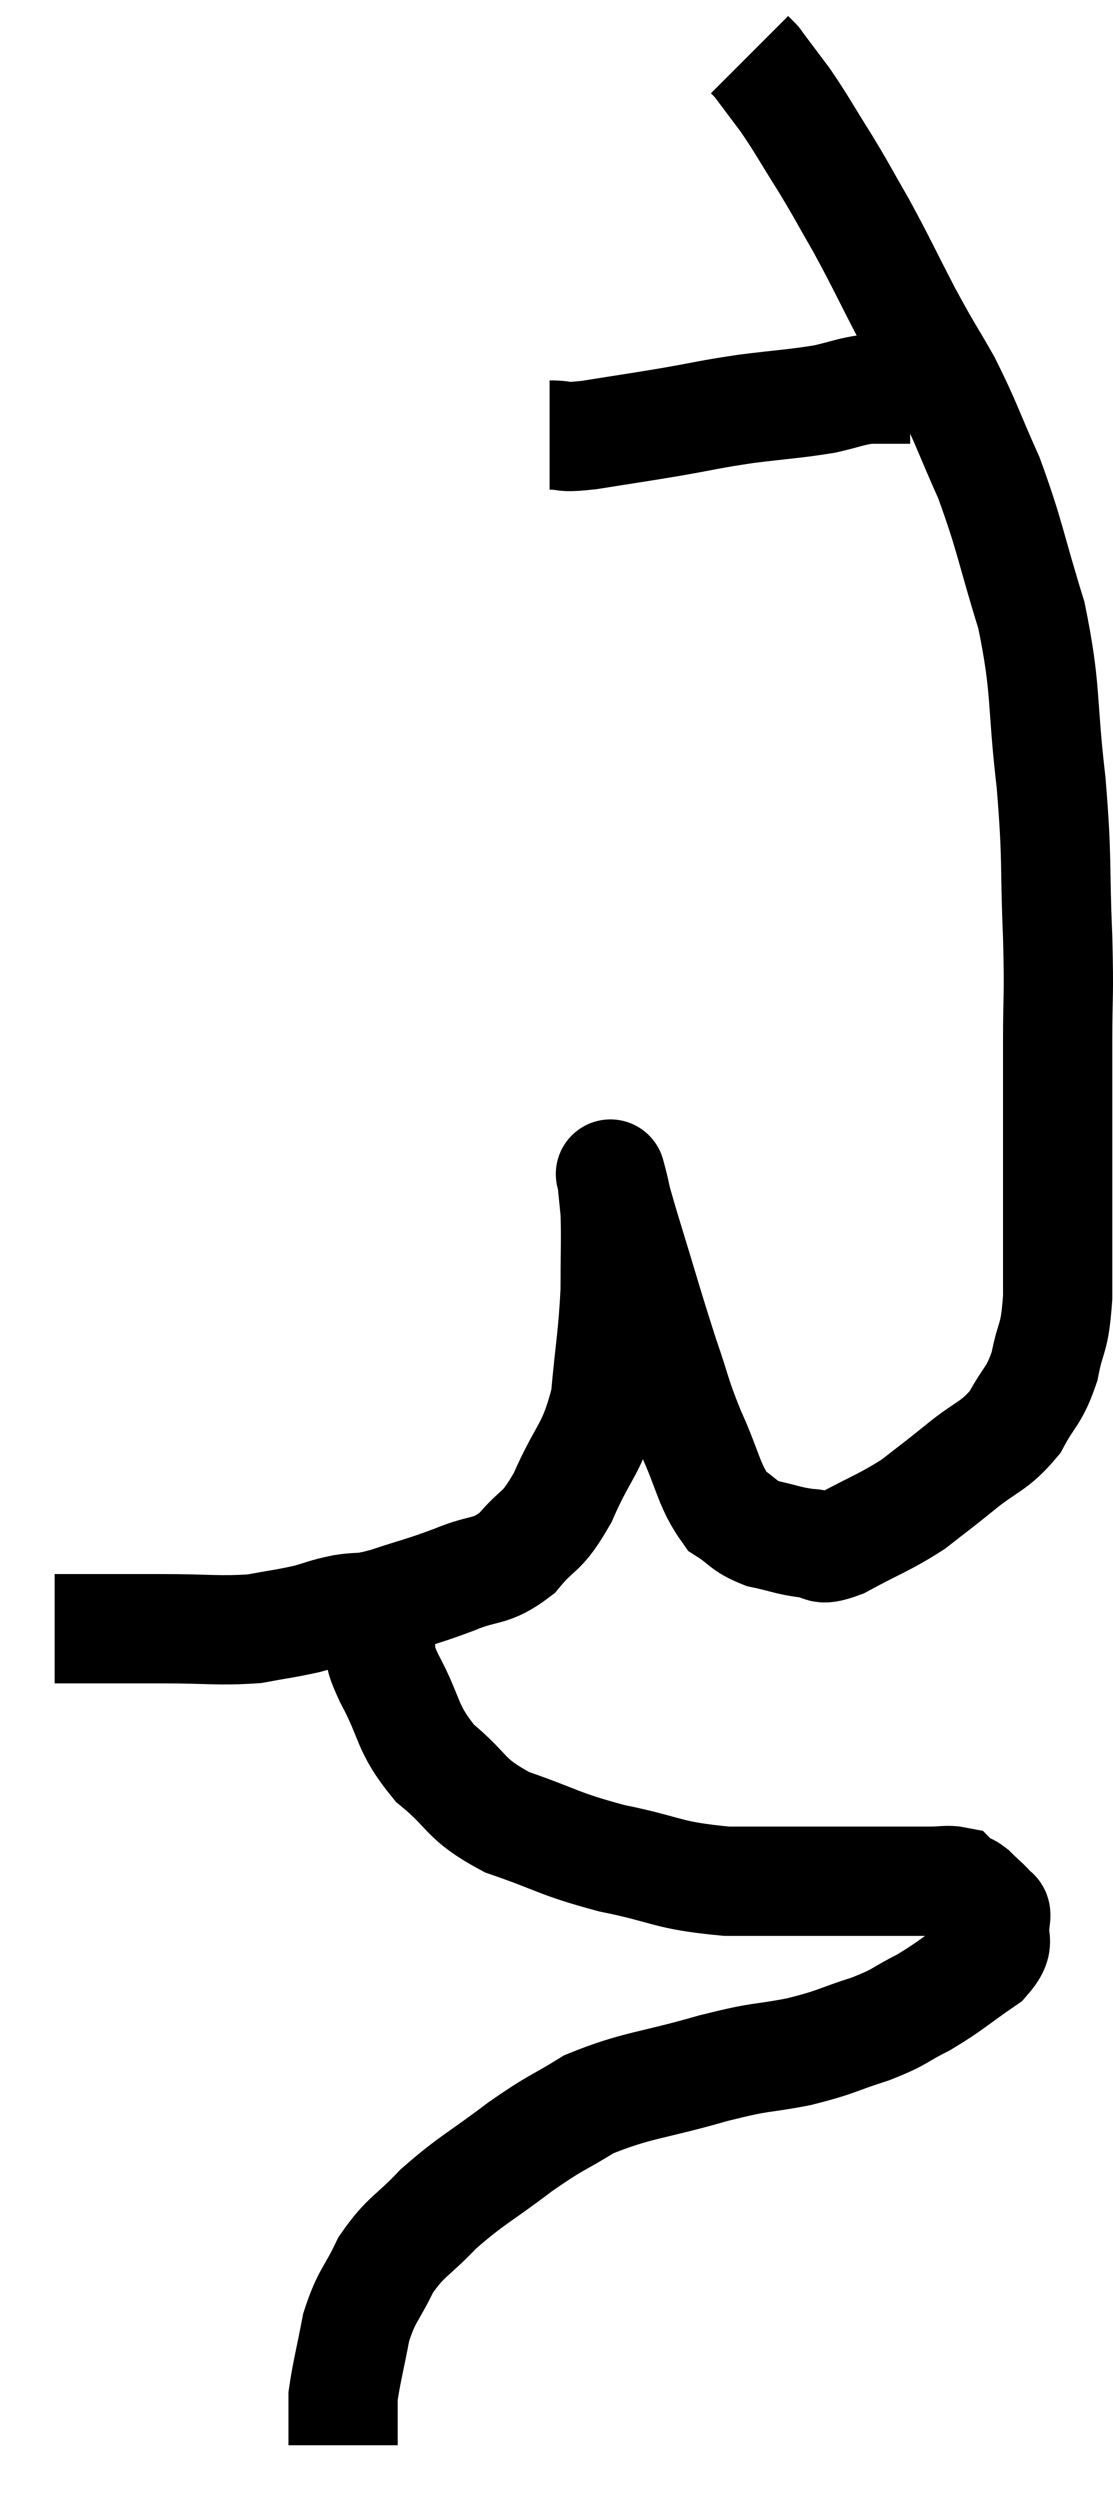 <svg xmlns="http://www.w3.org/2000/svg" viewBox="11.18 1.1 20.373 45.74" width="20.373" height="45.74"><path d="M 12.18 30.9 C 12.63 30.9, 12.585 30.9, 13.08 30.9 C 13.62 30.9, 13.47 30.9, 14.16 30.9 C 15 30.9, 15.18 30.945, 15.84 30.9 C 16.32 30.81, 16.395 30.81, 16.8 30.72 C 17.13 30.63, 17.1 30.615, 17.46 30.54 C 17.85 30.48, 17.73 30.555, 18.24 30.42 C 18.87 30.21, 18.9 30.225, 19.5 30 C 20.07 29.76, 20.145 29.895, 20.64 29.52 C 21.06 29.01, 21.075 29.205, 21.48 28.5 C 21.87 27.6, 22.02 27.645, 22.26 26.7 C 22.35 25.71, 22.395 25.575, 22.44 24.72 C 22.44 24, 22.455 23.79, 22.44 23.28 C 22.41 22.98, 22.395 22.83, 22.38 22.68 C 22.38 22.68, 22.38 22.68, 22.38 22.68 C 22.38 22.68, 22.32 22.455, 22.38 22.68 C 22.5 23.13, 22.38 22.77, 22.62 23.58 C 22.98 24.75, 23.04 24.99, 23.34 25.92 C 23.58 26.61, 23.535 26.595, 23.82 27.3 C 24.15 28.02, 24.15 28.275, 24.48 28.74 C 24.81 28.95, 24.765 29.01, 25.14 29.16 C 25.56 29.25, 25.62 29.295, 25.98 29.34 C 26.28 29.34, 26.1 29.52, 26.58 29.34 C 27.24 28.98, 27.36 28.965, 27.9 28.62 C 28.32 28.29, 28.275 28.335, 28.74 27.96 C 29.25 27.54, 29.37 27.585, 29.76 27.12 C 30.03 26.61, 30.105 26.67, 30.3 26.1 C 30.42 25.47, 30.48 25.665, 30.54 24.84 C 30.54 23.82, 30.54 23.97, 30.54 22.8 C 30.54 21.48, 30.54 21.3, 30.54 20.16 C 30.54 19.2, 30.57 19.425, 30.54 18.24 C 30.48 16.83, 30.54 16.89, 30.42 15.42 C 30.24 13.89, 30.345 13.755, 30.06 12.36 C 29.67 11.1, 29.67 10.905, 29.28 9.84 C 28.89 8.97, 28.875 8.85, 28.5 8.1 C 28.14 7.47, 28.17 7.56, 27.78 6.84 C 27.36 6.03, 27.315 5.91, 26.94 5.22 C 26.61 4.65, 26.625 4.65, 26.28 4.08 C 25.92 3.51, 25.875 3.405, 25.56 2.94 C 25.29 2.58, 25.155 2.4, 25.02 2.22 C 25.02 2.22, 25.05 2.25, 25.02 2.22 L 24.9 2.1" fill="none" stroke="black" stroke-width="2"></path><path d="M 21.24 9.06 C 21.6 9.06, 21.405 9.12, 21.96 9.06 C 22.71 8.94, 22.74 8.94, 23.46 8.82 C 24.15 8.7, 24.135 8.685, 24.84 8.58 C 25.56 8.49, 25.725 8.49, 26.28 8.4 C 26.67 8.31, 26.745 8.265, 27.06 8.22 C 27.3 8.22, 27.345 8.22, 27.54 8.22 C 27.69 8.22, 27.765 8.22, 27.84 8.22 C 27.84 8.22, 27.84 8.22, 27.84 8.22 L 27.84 8.22" fill="none" stroke="black" stroke-width="2"></path><path d="M 18.18 30.84 C 18.15 30.99, 18.09 30.9, 18.12 31.14 C 18.21 31.47, 18.045 31.245, 18.3 31.8 C 18.72 32.58, 18.6 32.7, 19.14 33.36 C 19.8 33.9, 19.65 34.005, 20.46 34.44 C 21.42 34.77, 21.375 34.83, 22.38 35.1 C 23.43 35.31, 23.355 35.415, 24.48 35.52 C 25.68 35.52, 25.95 35.52, 26.88 35.52 C 27.54 35.52, 27.75 35.52, 28.2 35.52 C 28.44 35.52, 28.53 35.49, 28.68 35.52 C 28.74 35.58, 28.725 35.595, 28.8 35.64 C 28.89 35.67, 28.845 35.595, 28.98 35.7 C 29.16 35.88, 29.235 35.925, 29.34 36.06 C 29.37 36.15, 29.43 36.015, 29.4 36.24 C 29.31 36.6, 29.55 36.585, 29.22 36.96 C 28.65 37.35, 28.605 37.425, 28.08 37.74 C 27.6 37.98, 27.69 37.995, 27.12 38.22 C 26.46 38.43, 26.52 38.46, 25.8 38.64 C 25.02 38.79, 25.2 38.7, 24.24 38.94 C 23.1 39.27, 22.845 39.24, 21.96 39.6 C 21.33 39.99, 21.39 39.9, 20.7 40.38 C 19.95 40.95, 19.815 40.98, 19.2 41.52 C 18.72 42.03, 18.615 42, 18.24 42.54 C 17.97 43.11, 17.895 43.08, 17.7 43.68 C 17.58 44.31, 17.52 44.52, 17.46 44.94 C 17.46 45.15, 17.46 45.21, 17.46 45.36 C 17.46 45.45, 17.46 45.42, 17.46 45.54 C 17.46 45.69, 17.46 45.765, 17.46 45.84 C 17.46 45.84, 17.46 45.84, 17.46 45.84 L 17.46 45.84" fill="none" stroke="black" stroke-width="2"></path></svg>